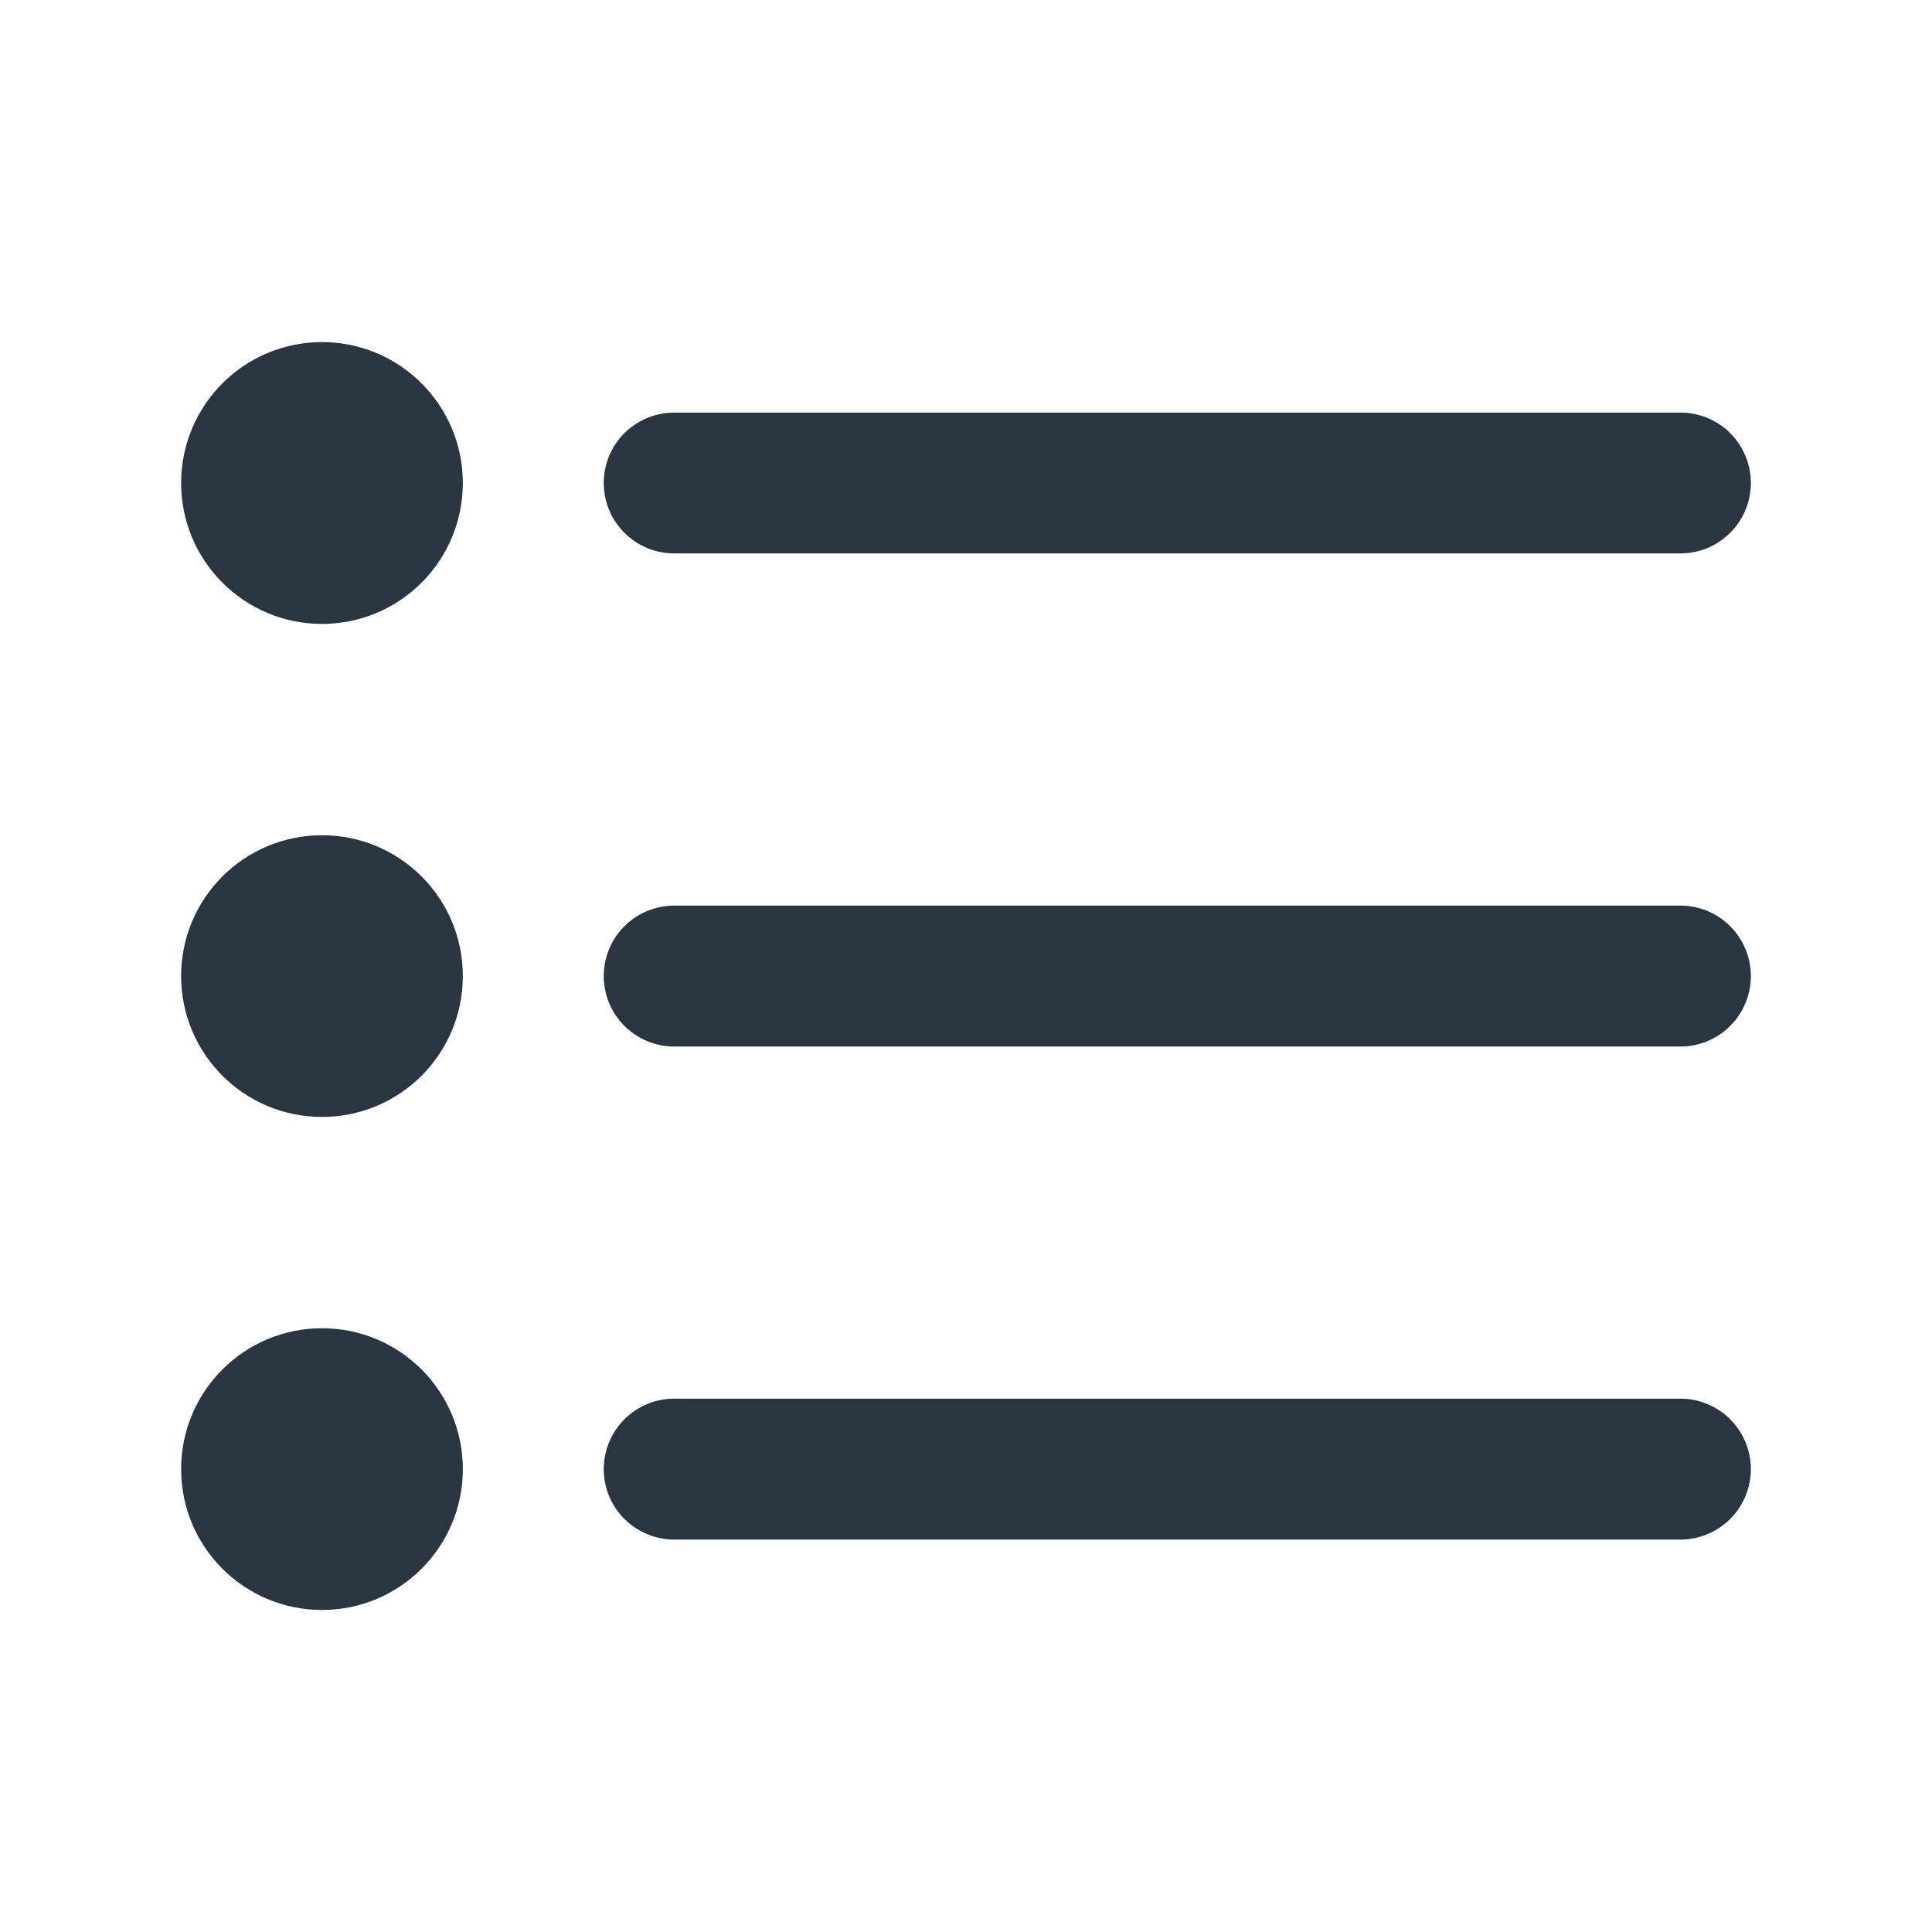 <svg width="16" height="16" viewBox="0 0 16 16" fill="none" xmlns="http://www.w3.org/2000/svg">
<path fill-rule="evenodd" clip-rule="evenodd" d="M3.833 4C3.833 4.644 3.311 5.167 2.667 5.167C2.022 5.167 1.5 4.644 1.5 4C1.5 3.356 2.022 2.833 2.667 2.833C3.311 2.833 3.833 3.356 3.833 4ZM13.917 4.583H5.583C5.429 4.583 5.28 4.522 5.171 4.412C5.061 4.303 5 4.155 5 4C5 3.845 5.061 3.697 5.171 3.587C5.28 3.478 5.429 3.417 5.583 3.417H13.917C14.071 3.417 14.22 3.478 14.329 3.587C14.438 3.697 14.5 3.845 14.5 4C14.5 4.155 14.438 4.303 14.329 4.412C14.22 4.522 14.071 4.583 13.917 4.583ZM5.583 7.5H13.917C14.071 7.5 14.22 7.561 14.329 7.671C14.438 7.78 14.5 7.929 14.5 8.083C14.5 8.238 14.438 8.386 14.329 8.496C14.22 8.605 14.071 8.667 13.917 8.667H5.583C5.429 8.667 5.28 8.605 5.171 8.496C5.061 8.386 5 8.238 5 8.083C5 7.929 5.061 7.78 5.171 7.671C5.28 7.561 5.429 7.5 5.583 7.5ZM13.917 11.583H5.583C5.429 11.583 5.28 11.645 5.171 11.754C5.061 11.864 5 12.012 5 12.167C5 12.321 5.061 12.47 5.171 12.579C5.28 12.688 5.429 12.75 5.583 12.75H13.917C14.071 12.75 14.22 12.688 14.329 12.579C14.438 12.47 14.5 12.321 14.5 12.167C14.5 12.012 14.438 11.864 14.329 11.754C14.22 11.645 14.071 11.583 13.917 11.583ZM2.667 9.25C3.311 9.25 3.833 8.728 3.833 8.083C3.833 7.439 3.311 6.917 2.667 6.917C2.022 6.917 1.5 7.439 1.5 8.083C1.5 8.728 2.022 9.25 2.667 9.25ZM3.833 12.167C3.833 12.811 3.311 13.333 2.667 13.333C2.022 13.333 1.5 12.811 1.5 12.167C1.5 11.522 2.022 11 2.667 11C3.311 11 3.833 11.522 3.833 12.167Z" fill="#293642"/>
</svg>
